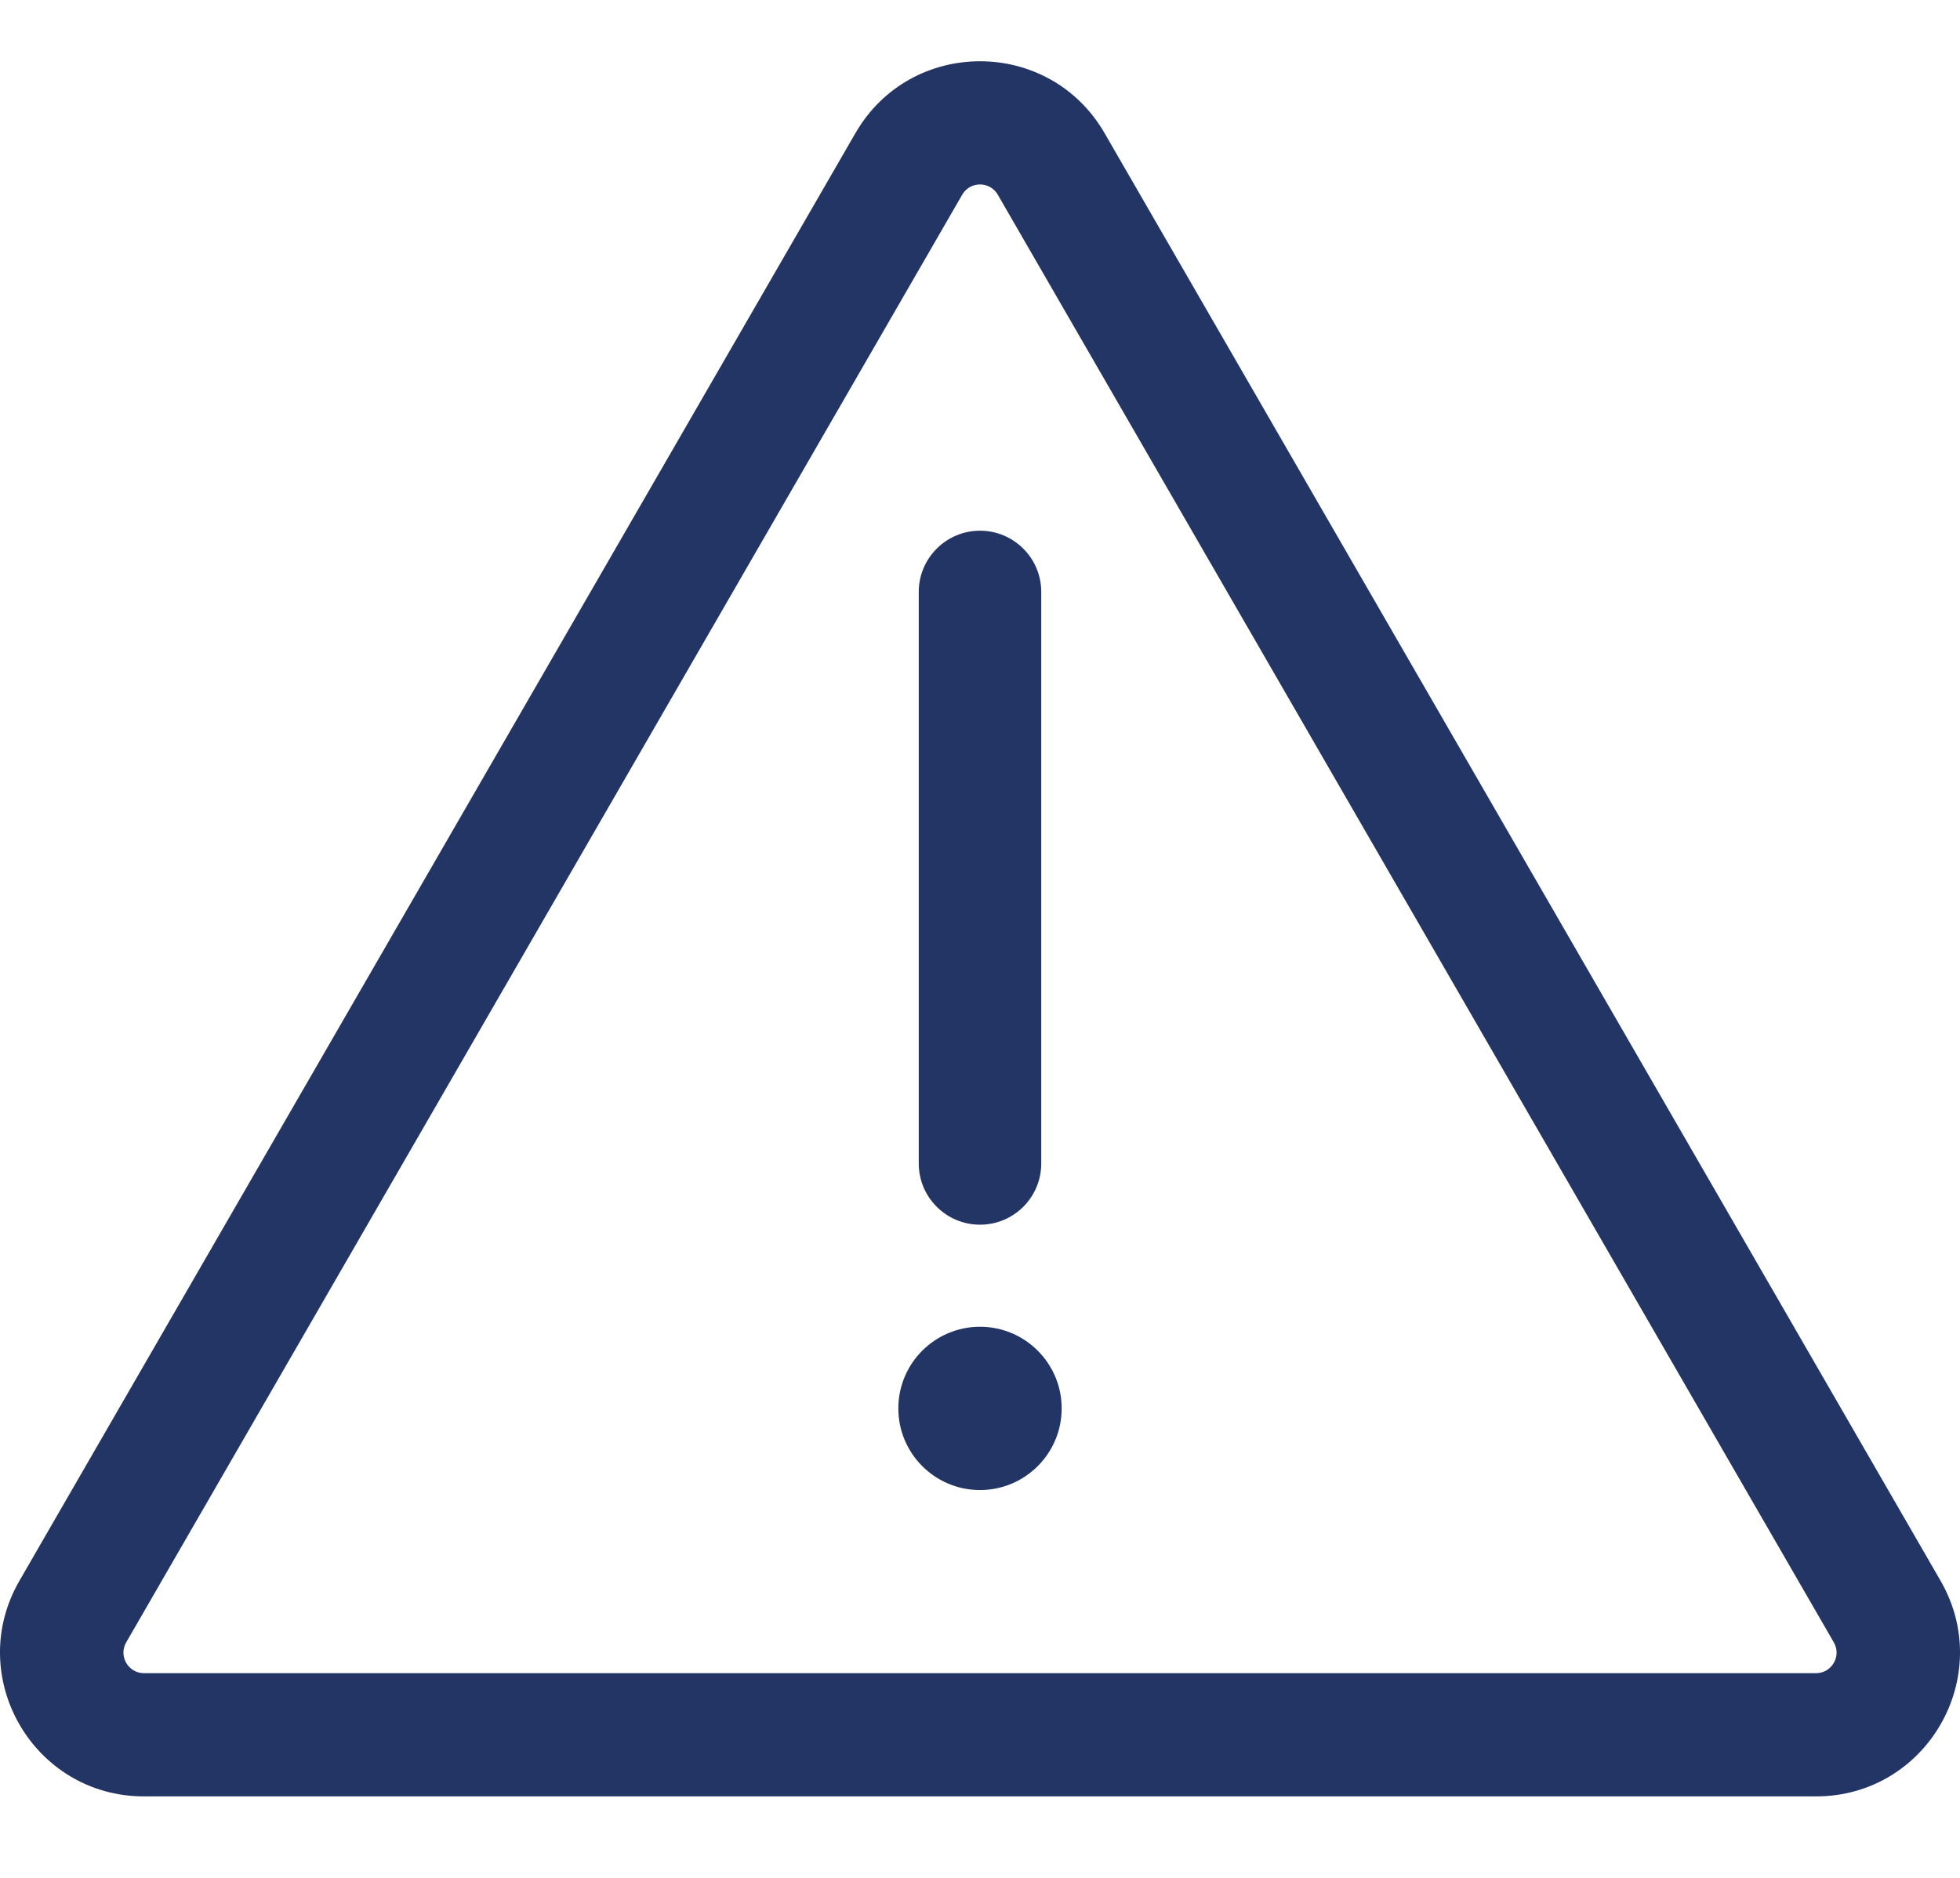 <svg width="24" height="23" viewBox="0 0 24 23" fill="none" xmlns="http://www.w3.org/2000/svg">
<path fill-rule="evenodd" clip-rule="evenodd" d="M10.475 1.63C11.153 0.457 12.847 0.457 13.525 1.63L23.762 19.361C24.439 20.535 23.592 22.002 22.237 22.002H1.763C0.408 22.002 -0.439 20.535 0.238 19.361L10.475 1.63ZM12.218 2.385C12.121 2.217 11.879 2.217 11.782 2.385L1.545 20.116C1.449 20.283 1.57 20.493 1.763 20.493H22.237C22.43 20.493 22.552 20.283 22.455 20.116L12.218 2.385ZM11.25 7.25C11.25 6.836 11.586 6.5 12 6.5C12.414 6.5 12.75 6.836 12.75 7.25V14.25C12.75 14.664 12.414 15 12 15C11.586 15 11.25 14.664 11.25 14.25V7.25ZM12 16.25C11.448 16.25 11 16.698 11 17.25C11 17.802 11.448 18.25 12 18.25C12.552 18.25 13 17.802 13 17.25C13 16.698 12.552 16.25 12 16.25Z" fill="#233564"/>
</svg>

